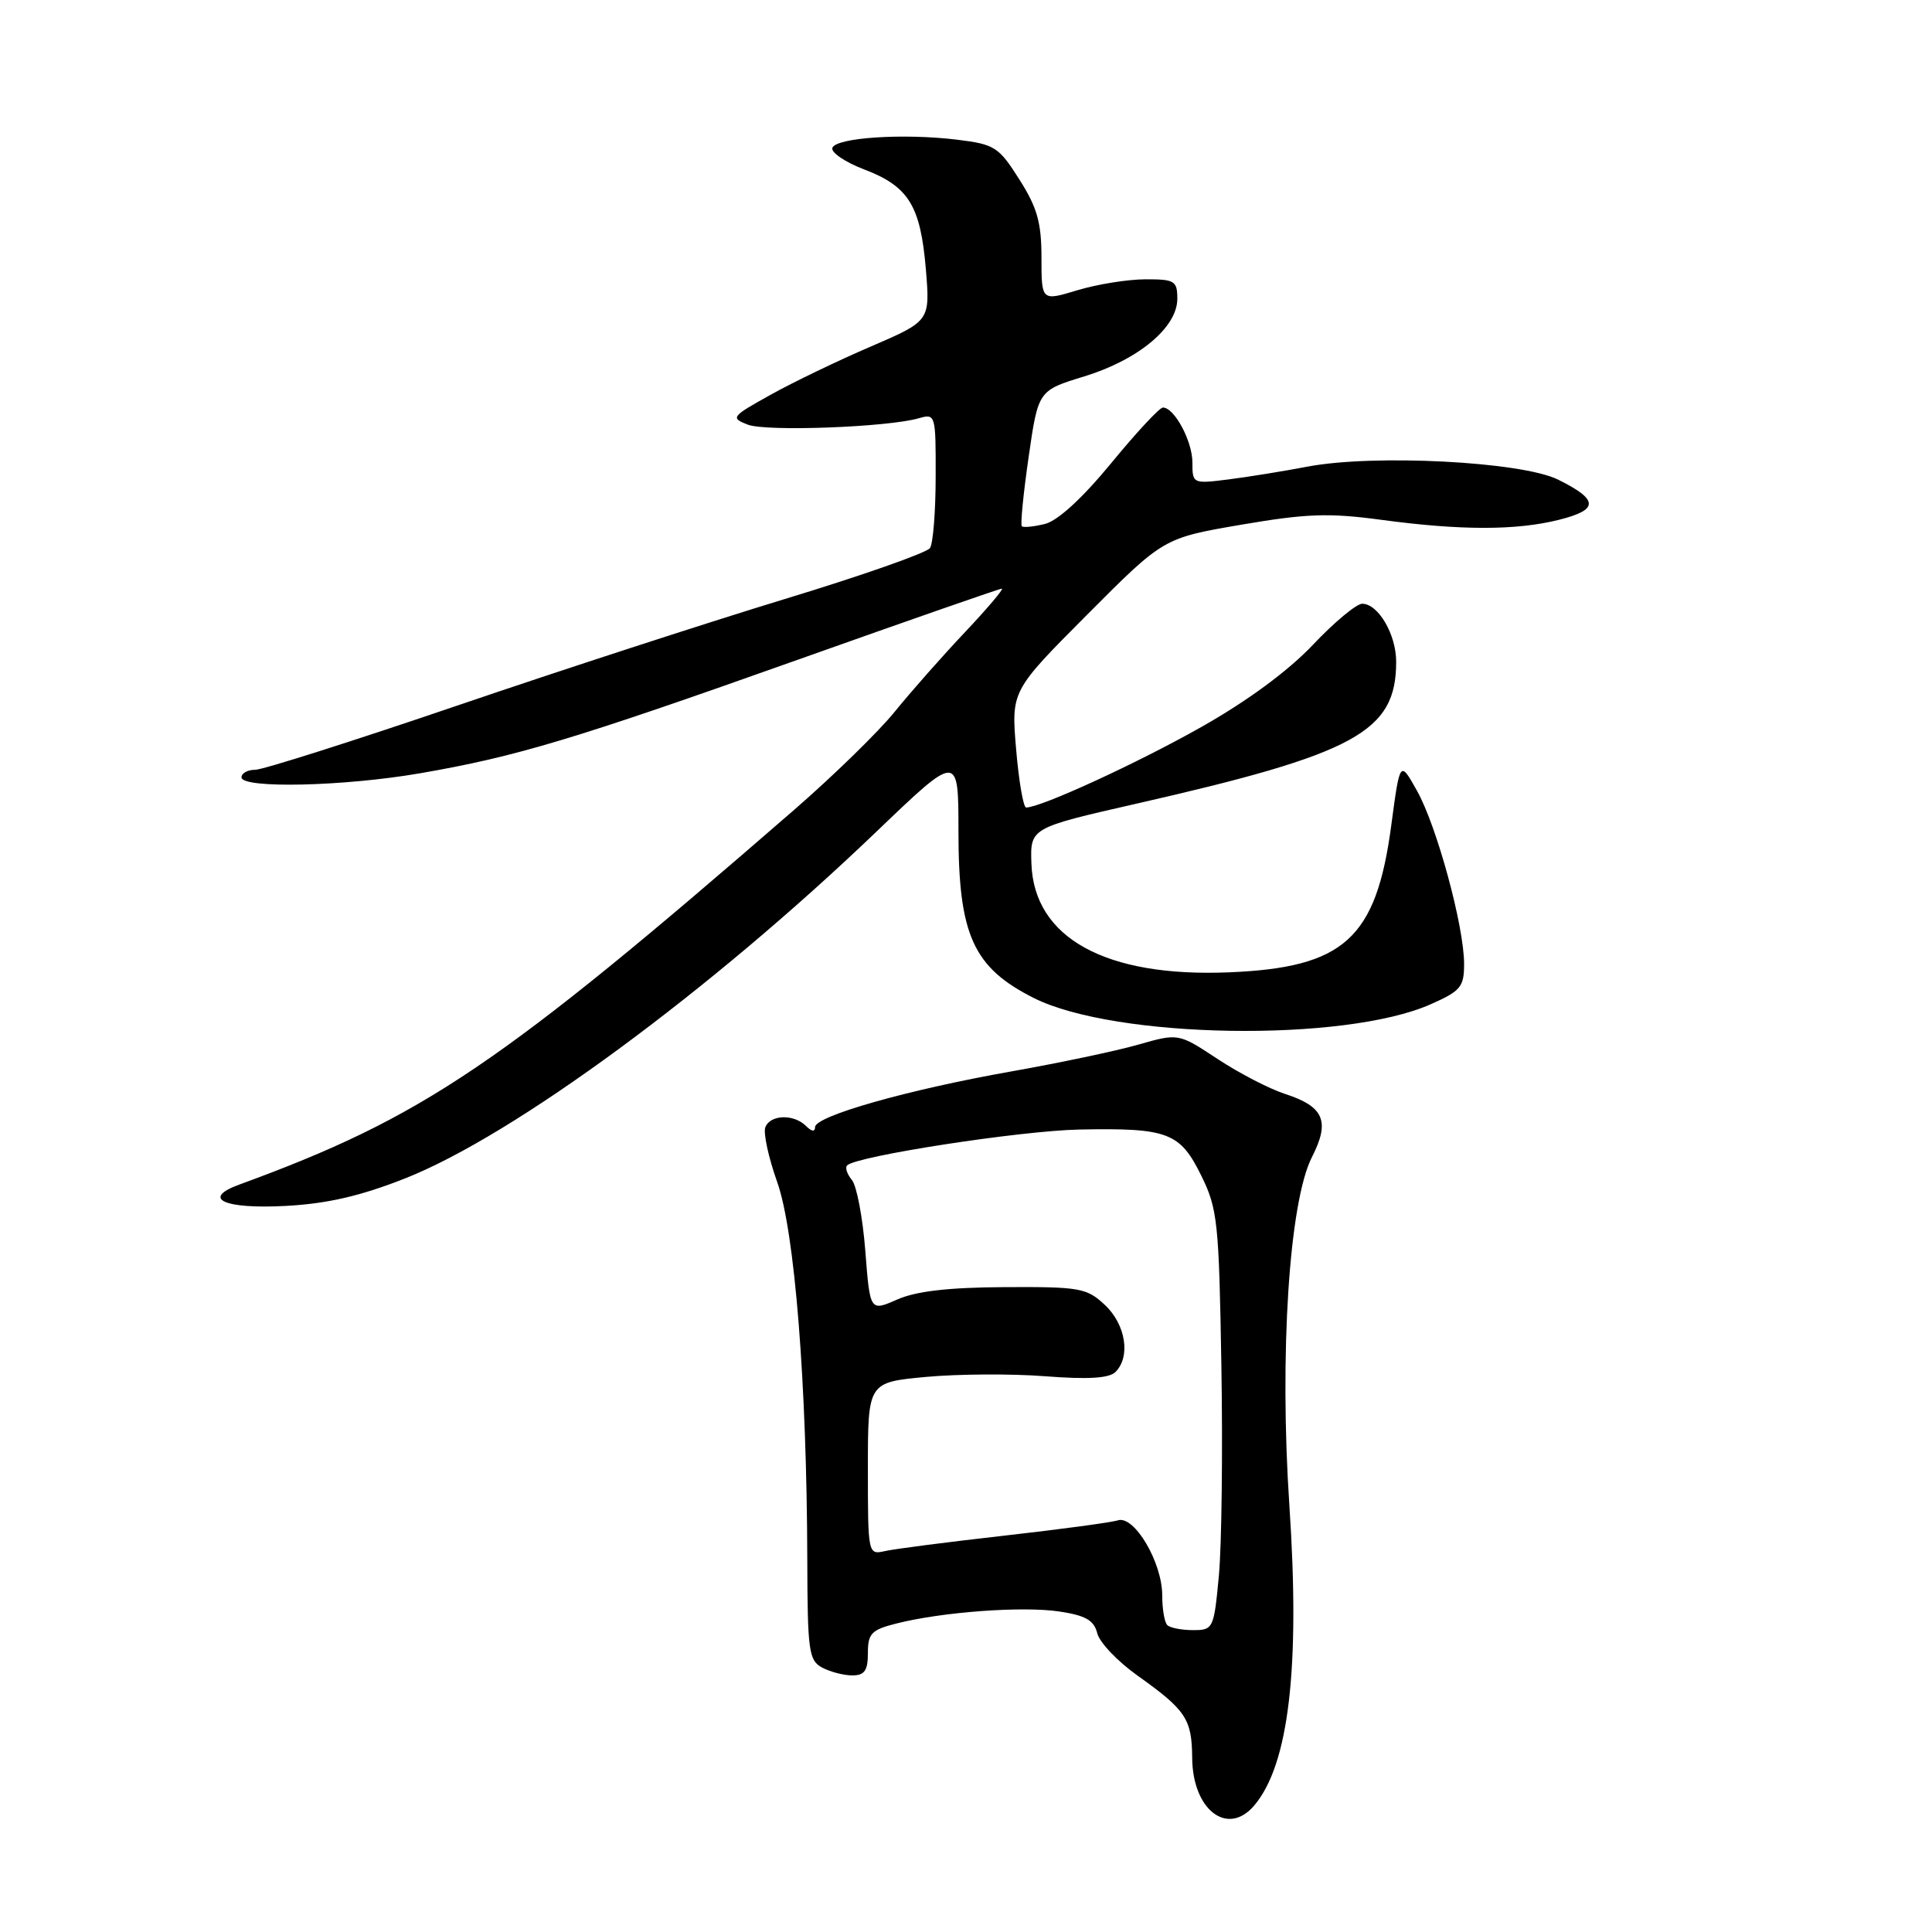 <?xml version="1.0" encoding="UTF-8" standalone="no"?>
<!DOCTYPE svg PUBLIC "-//W3C//DTD SVG 1.1//EN" "http://www.w3.org/Graphics/SVG/1.1/DTD/svg11.dtd" >
<svg xmlns="http://www.w3.org/2000/svg" xmlns:xlink="http://www.w3.org/1999/xlink" version="1.1" viewBox="0 0 256 256">
 <g >
 <path fill="currentColor"
d=" M 166.18 239.25 C 170.78 233.85 172.29 221.02 170.85 199.50 C 169.51 179.47 170.82 159.23 173.84 153.32 C 176.27 148.56 175.44 146.62 170.24 144.94 C 168.18 144.27 164.17 142.19 161.32 140.31 C 156.15 136.90 156.15 136.90 150.82 138.42 C 147.90 139.26 140.32 140.85 134.00 141.97 C 120.28 144.40 108.00 147.88 108.00 149.35 C 108.00 150.00 107.55 149.95 106.80 149.20 C 105.18 147.58 102.06 147.68 101.41 149.37 C 101.12 150.12 101.83 153.38 102.98 156.62 C 105.31 163.15 106.91 183.34 106.97 206.71 C 107.00 218.74 107.17 220.02 108.93 220.96 C 110.00 221.53 111.80 222.00 112.93 222.00 C 114.56 222.00 115.00 221.36 115.00 219.04 C 115.00 216.45 115.47 215.96 118.75 215.13 C 124.79 213.59 135.50 212.80 140.35 213.53 C 143.84 214.05 144.96 214.69 145.39 216.41 C 145.69 217.63 148.09 220.15 150.72 222.02 C 157.15 226.60 157.93 227.77 157.97 232.92 C 158.02 239.82 162.65 243.39 166.18 239.25 Z  M 53.69 156.14 C 68.09 150.45 94.07 131.33 116.10 110.23 C 127.00 99.78 127.00 99.78 127.00 110.18 C 127.00 123.90 128.96 128.21 137.00 132.25 C 147.79 137.65 178.12 138.14 189.55 133.08 C 193.56 131.31 194.00 130.77 194.00 127.72 C 194.00 122.74 190.39 109.48 187.77 104.80 C 185.50 100.74 185.50 100.74 184.35 109.36 C 182.35 124.38 178.12 128.21 162.84 128.84 C 146.51 129.51 137.03 124.30 136.67 114.47 C 136.50 109.70 136.50 109.70 150.50 106.51 C 179.69 99.87 185.00 96.97 185.00 87.68 C 185.00 84.06 182.62 80.00 180.50 80.00 C 179.74 80.00 176.79 82.45 173.96 85.45 C 170.69 88.90 165.27 92.90 159.15 96.35 C 150.67 101.14 137.92 107.00 135.97 107.00 C 135.60 107.00 135.00 103.52 134.64 99.27 C 133.99 91.55 133.99 91.55 144.08 81.42 C 154.17 71.29 154.17 71.29 164.45 69.53 C 173.11 68.05 176.05 67.94 183.03 68.88 C 193.57 70.30 200.93 70.30 206.60 68.87 C 211.88 67.54 211.84 66.22 206.45 63.55 C 201.62 61.16 182.02 60.15 173.20 61.84 C 170.06 62.44 165.36 63.20 162.75 63.53 C 158.06 64.12 158.00 64.09 158.00 61.28 C 158.00 58.45 155.61 54.00 154.09 54.00 C 153.65 54.00 150.56 57.32 147.24 61.37 C 143.44 65.99 140.18 68.99 138.48 69.42 C 136.99 69.79 135.60 69.93 135.40 69.73 C 135.19 69.53 135.60 65.40 136.30 60.55 C 137.57 51.74 137.57 51.74 143.69 49.87 C 150.85 47.67 156.00 43.37 156.00 39.60 C 156.00 37.21 155.66 37.00 151.75 37.01 C 149.41 37.02 145.36 37.67 142.75 38.46 C 138.00 39.90 138.00 39.90 138.00 34.15 C 138.00 29.50 137.44 27.50 135.07 23.78 C 132.34 19.46 131.80 19.12 126.82 18.51 C 119.73 17.64 110.75 18.23 110.29 19.60 C 110.10 20.21 111.99 21.49 114.51 22.45 C 120.40 24.70 121.97 27.24 122.68 35.66 C 123.25 42.53 123.25 42.53 115.38 45.92 C 111.04 47.78 105.06 50.66 102.09 52.32 C 96.90 55.21 96.77 55.37 99.09 56.27 C 101.54 57.21 117.64 56.61 121.75 55.42 C 123.96 54.78 124.00 54.93 123.98 63.13 C 123.98 67.74 123.64 72.00 123.23 72.62 C 122.83 73.24 114.17 76.28 104.00 79.37 C 93.83 82.47 74.28 88.82 60.57 93.50 C 46.86 98.17 34.82 102.00 33.82 102.00 C 32.82 102.00 32.00 102.45 32.00 103.00 C 32.00 104.51 45.53 104.21 55.62 102.47 C 68.42 100.26 76.03 97.97 105.71 87.42 C 120.28 82.24 132.44 78.00 132.75 78.00 C 133.05 78.00 130.86 80.59 127.88 83.75 C 124.89 86.91 120.70 91.66 118.56 94.30 C 116.43 96.94 110.43 102.79 105.24 107.30 C 66.22 141.20 56.07 148.05 31.69 156.97 C 26.61 158.83 29.69 160.23 37.87 159.79 C 43.39 159.49 47.76 158.48 53.69 156.14 Z  M 154.67 215.33 C 154.30 214.97 154.00 213.19 154.00 211.39 C 154.00 207.03 150.31 200.77 148.13 201.45 C 147.23 201.74 140.43 202.65 133.00 203.49 C 125.58 204.33 118.49 205.24 117.25 205.53 C 115.02 206.03 115.00 205.95 115.00 194.60 C 115.00 183.17 115.00 183.17 122.68 182.45 C 126.90 182.06 134.01 182.01 138.48 182.36 C 144.19 182.80 146.97 182.63 147.81 181.79 C 149.84 179.76 149.17 175.51 146.41 172.92 C 144.00 170.66 143.11 170.50 133.16 170.55 C 125.70 170.59 121.42 171.08 118.89 172.19 C 115.28 173.78 115.28 173.78 114.66 165.77 C 114.32 161.36 113.52 157.13 112.88 156.35 C 112.24 155.58 111.95 154.71 112.25 154.42 C 113.49 153.18 135.19 149.83 143.00 149.67 C 154.73 149.44 156.35 150.04 159.16 155.75 C 161.34 160.17 161.52 161.90 161.84 181.00 C 162.03 192.28 161.88 204.76 161.51 208.75 C 160.85 215.83 160.76 216.00 158.08 216.00 C 156.57 216.00 155.03 215.70 154.67 215.33 Z "/>
</g>
</svg>